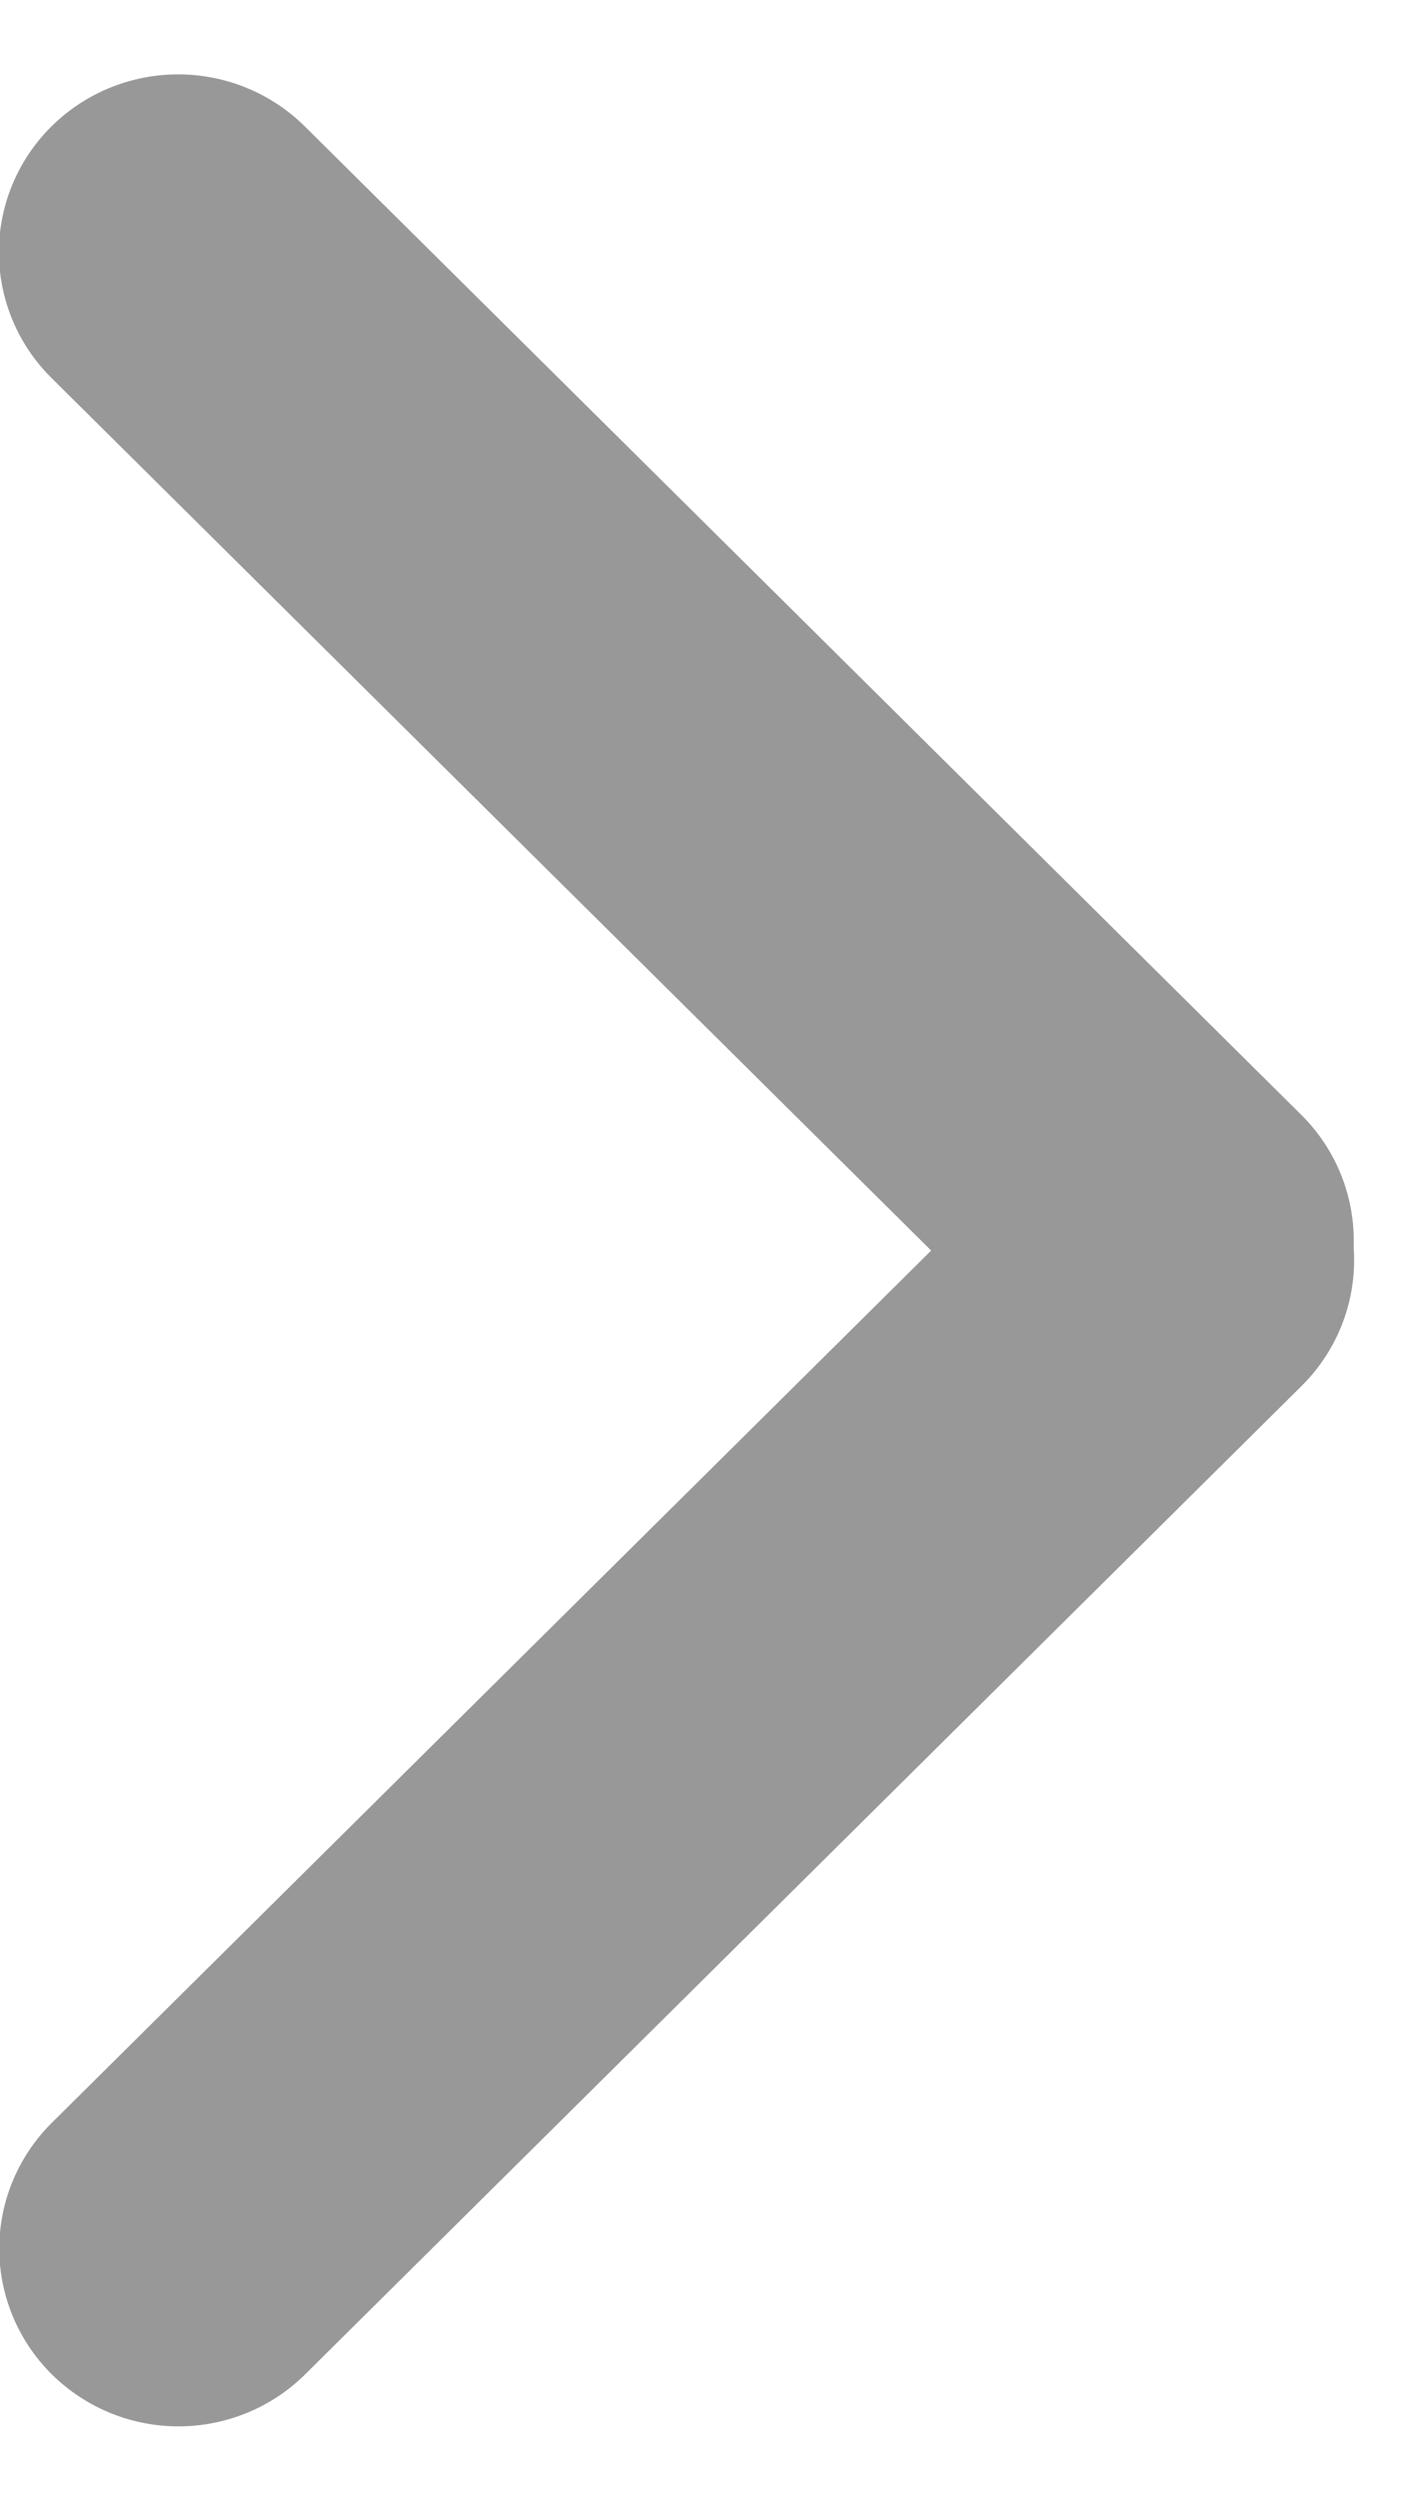 <svg width="8" height="14" viewBox="0 0 8 14" fill="none" xmlns="http://www.w3.org/2000/svg">
<line x1="1" y1="-1" x2="8.862" y2="-1" transform="matrix(0.71 -0.704 0.71 0.704 1 14)" stroke="#989898" stroke-width="2" stroke-linecap="round"/>
<line x1="1" y1="-1" x2="8.862" y2="-1" transform="matrix(-0.71 -0.704 0.71 -0.704 8 6.947)" stroke="#989898" stroke-width="2" stroke-linecap="round"/>
</svg>

